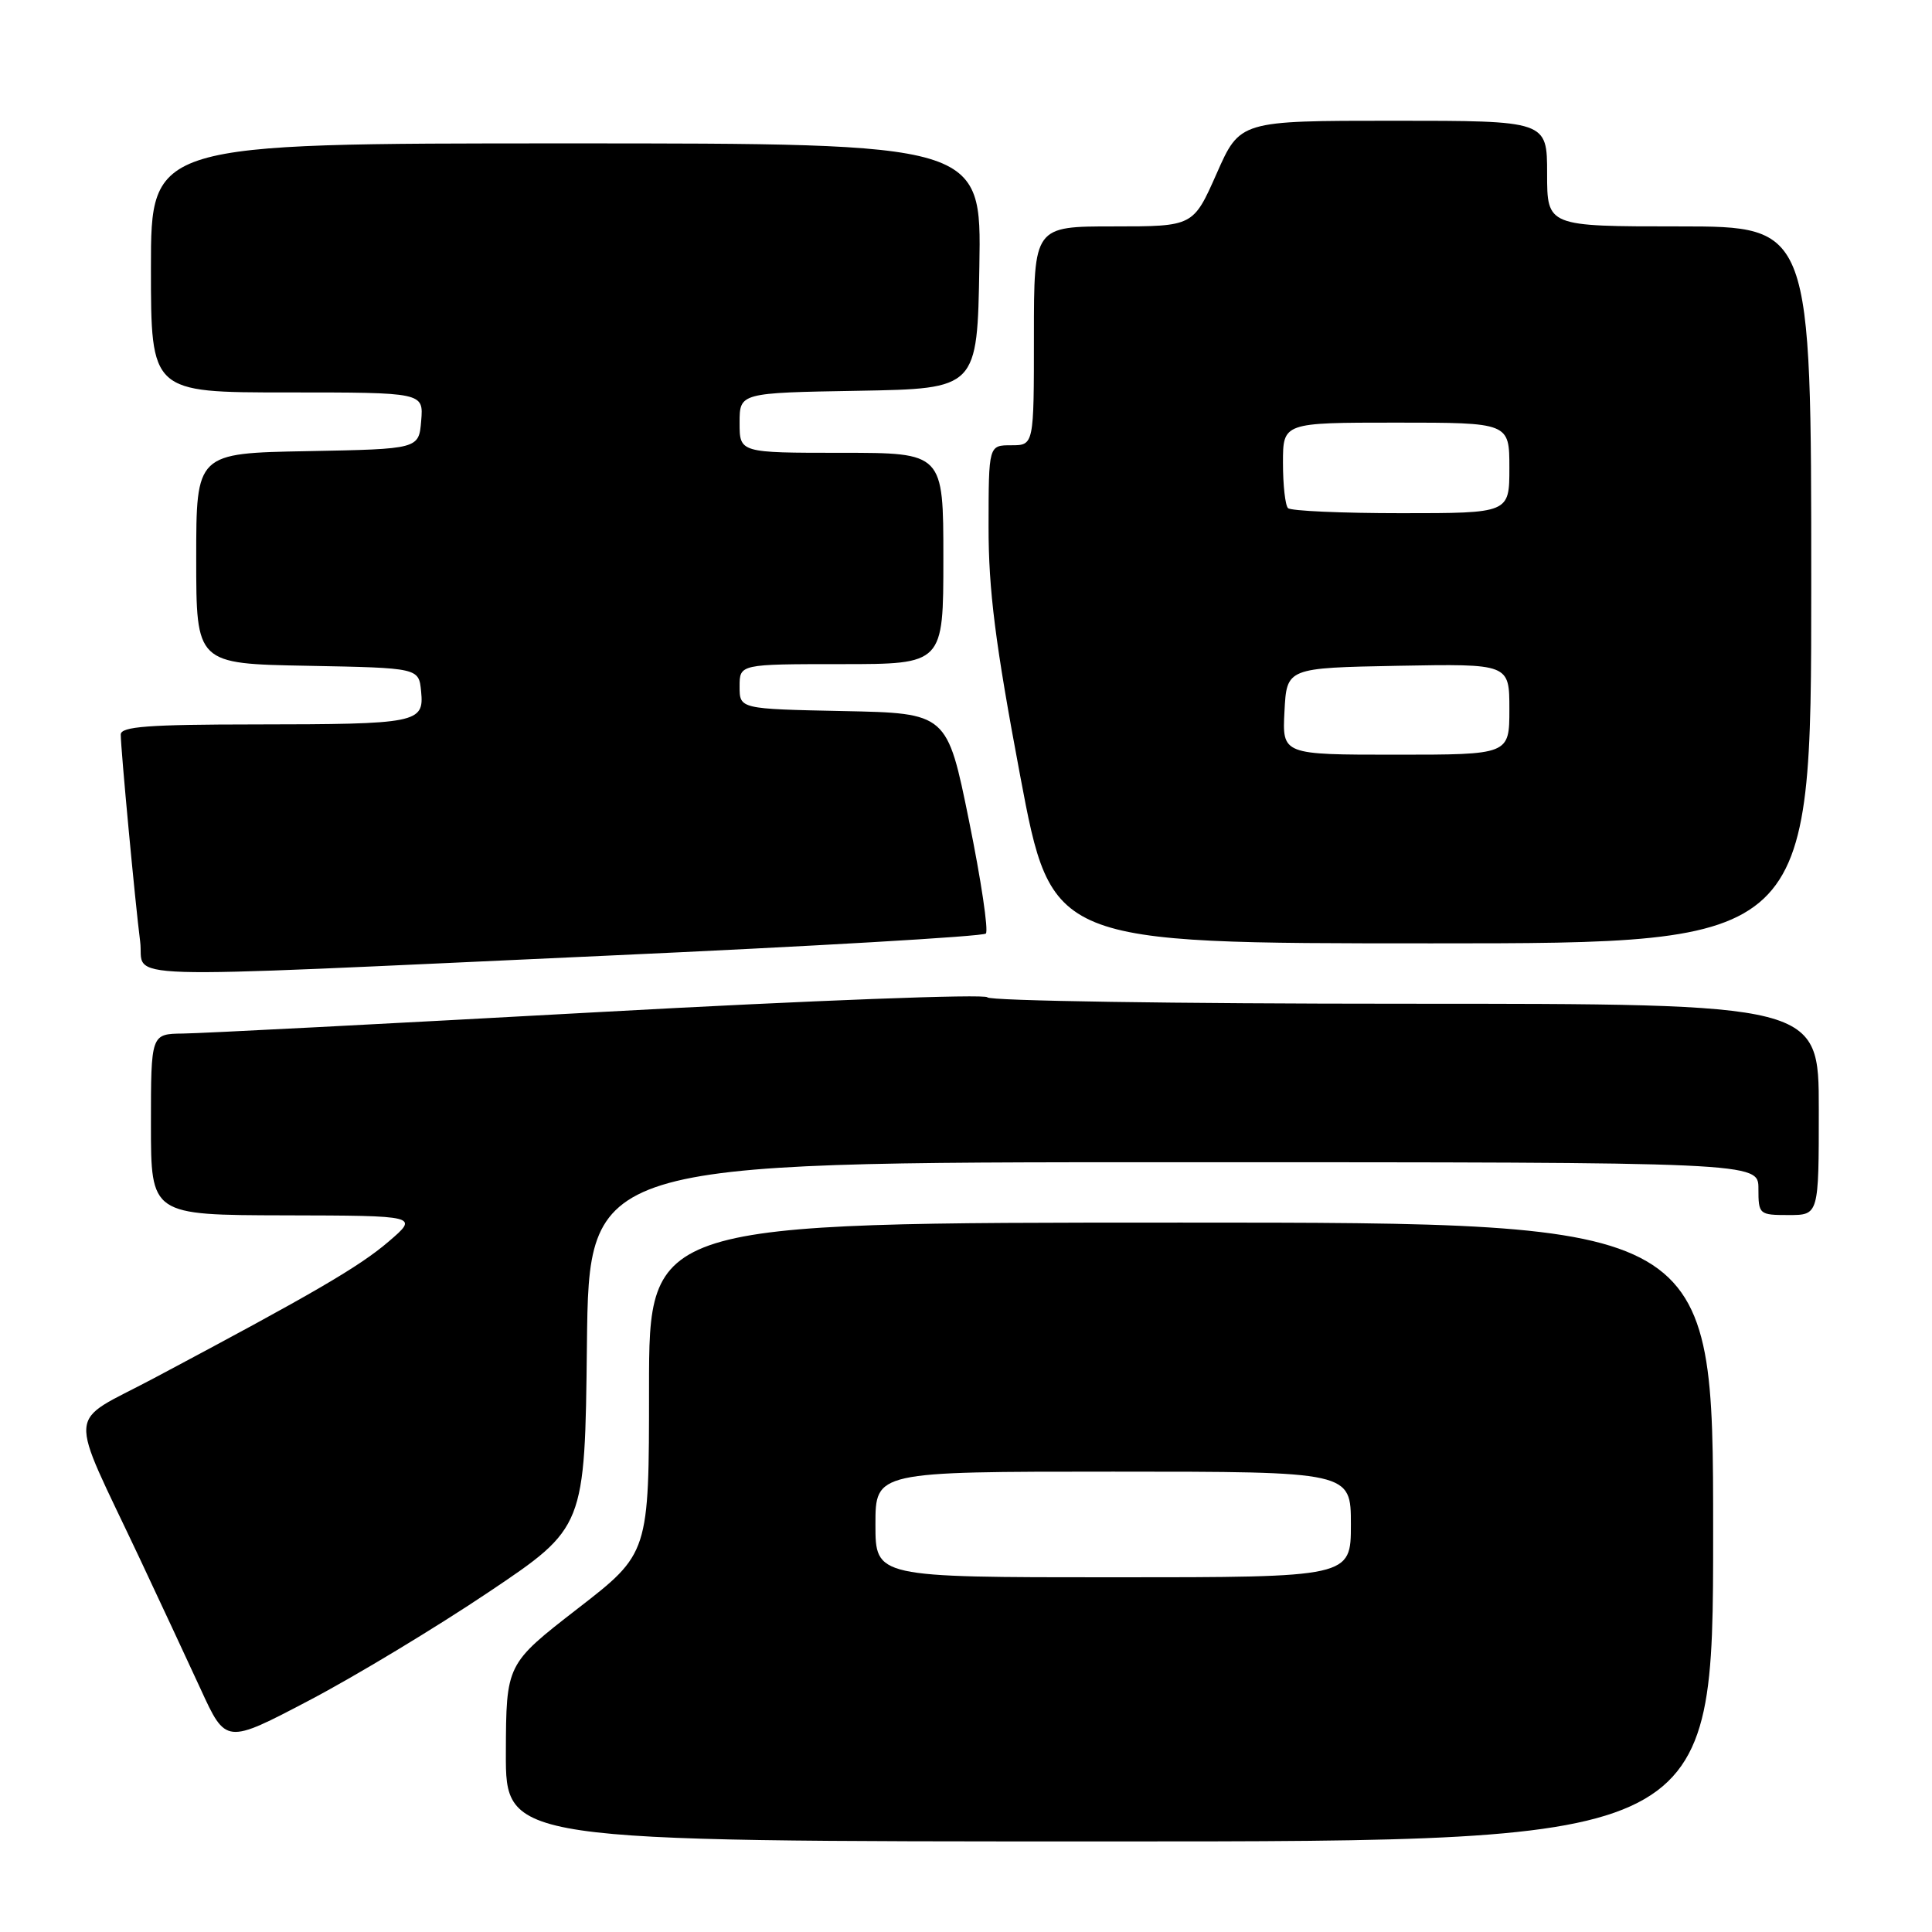 <?xml version="1.0" encoding="UTF-8" standalone="no"?>
<!DOCTYPE svg PUBLIC "-//W3C//DTD SVG 1.1//EN" "http://www.w3.org/Graphics/SVG/1.1/DTD/svg11.dtd" >
<svg xmlns="http://www.w3.org/2000/svg" xmlns:xlink="http://www.w3.org/1999/xlink" version="1.1" viewBox="0 0 256 256">
 <g >
 <path fill="currentColor"
d=" M 227.00 203.00 C 227.00 162.00 227.00 162.00 156.50 162.00 C 86.00 162.00 86.00 162.00 86.00 183.91 C 86.00 205.83 86.00 205.83 76.53 213.16 C 67.07 220.50 67.07 220.50 67.03 232.25 C 67.00 244.00 67.00 244.00 147.00 244.00 C 227.00 244.00 227.00 244.00 227.00 203.00 Z  M 64.77 210.95 C 77.50 202.40 77.50 202.40 77.77 178.20 C 78.04 154.00 78.04 154.00 155.52 154.00 C 233.00 154.00 233.00 154.00 233.00 157.50 C 233.00 160.92 233.10 161.00 237.00 161.00 C 241.00 161.00 241.00 161.00 241.00 147.00 C 241.00 133.00 241.00 133.00 186.08 133.00 C 155.88 133.00 131.02 132.62 130.83 132.15 C 130.65 131.68 107.55 132.56 79.50 134.10 C 51.45 135.64 26.59 136.93 24.25 136.95 C 20.00 137.00 20.00 137.00 20.00 149.00 C 20.00 161.00 20.00 161.00 37.75 161.04 C 55.50 161.08 55.50 161.08 51.50 164.51 C 47.62 167.84 41.57 171.37 20.30 182.67 C 8.68 188.85 8.89 186.08 18.51 206.50 C 21.10 212.00 24.73 219.79 26.58 223.80 C 29.93 231.11 29.93 231.11 40.99 225.30 C 47.07 222.11 57.77 215.65 64.77 210.95 Z  M 80.23 126.64 C 107.57 125.40 130.26 124.08 130.63 123.70 C 131.00 123.33 130.00 116.61 128.40 108.76 C 125.50 94.50 125.50 94.50 111.75 94.22 C 98.00 93.94 98.00 93.94 98.00 90.97 C 98.00 88.00 98.00 88.00 111.50 88.00 C 125.00 88.00 125.00 88.00 125.00 74.00 C 125.00 60.00 125.00 60.00 111.50 60.00 C 98.00 60.00 98.00 60.00 98.00 56.03 C 98.00 52.05 98.00 52.05 113.75 51.78 C 129.50 51.50 129.50 51.50 129.77 35.25 C 130.05 19.00 130.05 19.00 75.02 19.00 C 20.00 19.00 20.00 19.00 20.00 35.50 C 20.00 52.00 20.00 52.00 38.06 52.00 C 56.12 52.00 56.12 52.00 55.81 55.75 C 55.50 59.50 55.50 59.50 40.75 59.78 C 26.00 60.05 26.00 60.05 26.00 74.00 C 26.00 87.95 26.00 87.95 40.75 88.22 C 55.50 88.50 55.50 88.50 55.80 91.62 C 56.21 95.80 55.33 95.97 33.75 95.99 C 19.68 96.00 16.00 96.27 16.00 97.33 C 16.00 99.23 17.92 119.71 18.57 124.75 C 19.24 129.91 12.84 129.71 80.23 126.64 Z  M 240.00 77.50 C 240.00 30.00 240.00 30.00 222.50 30.00 C 205.00 30.00 205.00 30.00 205.00 23.00 C 205.00 16.00 205.00 16.00 184.65 16.00 C 164.30 16.00 164.30 16.00 161.21 23.00 C 158.11 30.00 158.11 30.00 147.56 30.00 C 137.00 30.00 137.00 30.00 137.00 44.50 C 137.00 59.00 137.00 59.00 134.00 59.00 C 131.00 59.00 131.00 59.00 130.99 69.75 C 130.98 78.20 131.88 85.26 135.17 102.75 C 139.36 125.00 139.36 125.00 189.68 125.00 C 240.00 125.00 240.00 125.00 240.00 77.50 Z  M 116.00 202.00 C 116.00 195.00 116.00 195.00 147.50 195.00 C 179.00 195.00 179.00 195.00 179.00 202.00 C 179.00 209.00 179.00 209.00 147.50 209.00 C 116.00 209.00 116.00 209.00 116.00 202.00 Z  M 170.20 94.25 C 170.50 88.50 170.50 88.50 185.25 88.22 C 200.00 87.95 200.00 87.95 200.00 93.97 C 200.00 100.00 200.00 100.00 184.95 100.00 C 169.90 100.00 169.90 100.00 170.20 94.25 Z  M 170.67 67.33 C 170.30 66.97 170.00 64.27 170.00 61.33 C 170.00 56.00 170.00 56.00 185.00 56.00 C 200.00 56.00 200.00 56.00 200.00 62.00 C 200.00 68.00 200.00 68.00 185.67 68.00 C 177.78 68.00 171.03 67.70 170.67 67.33 Z "/>
</g>
</svg>